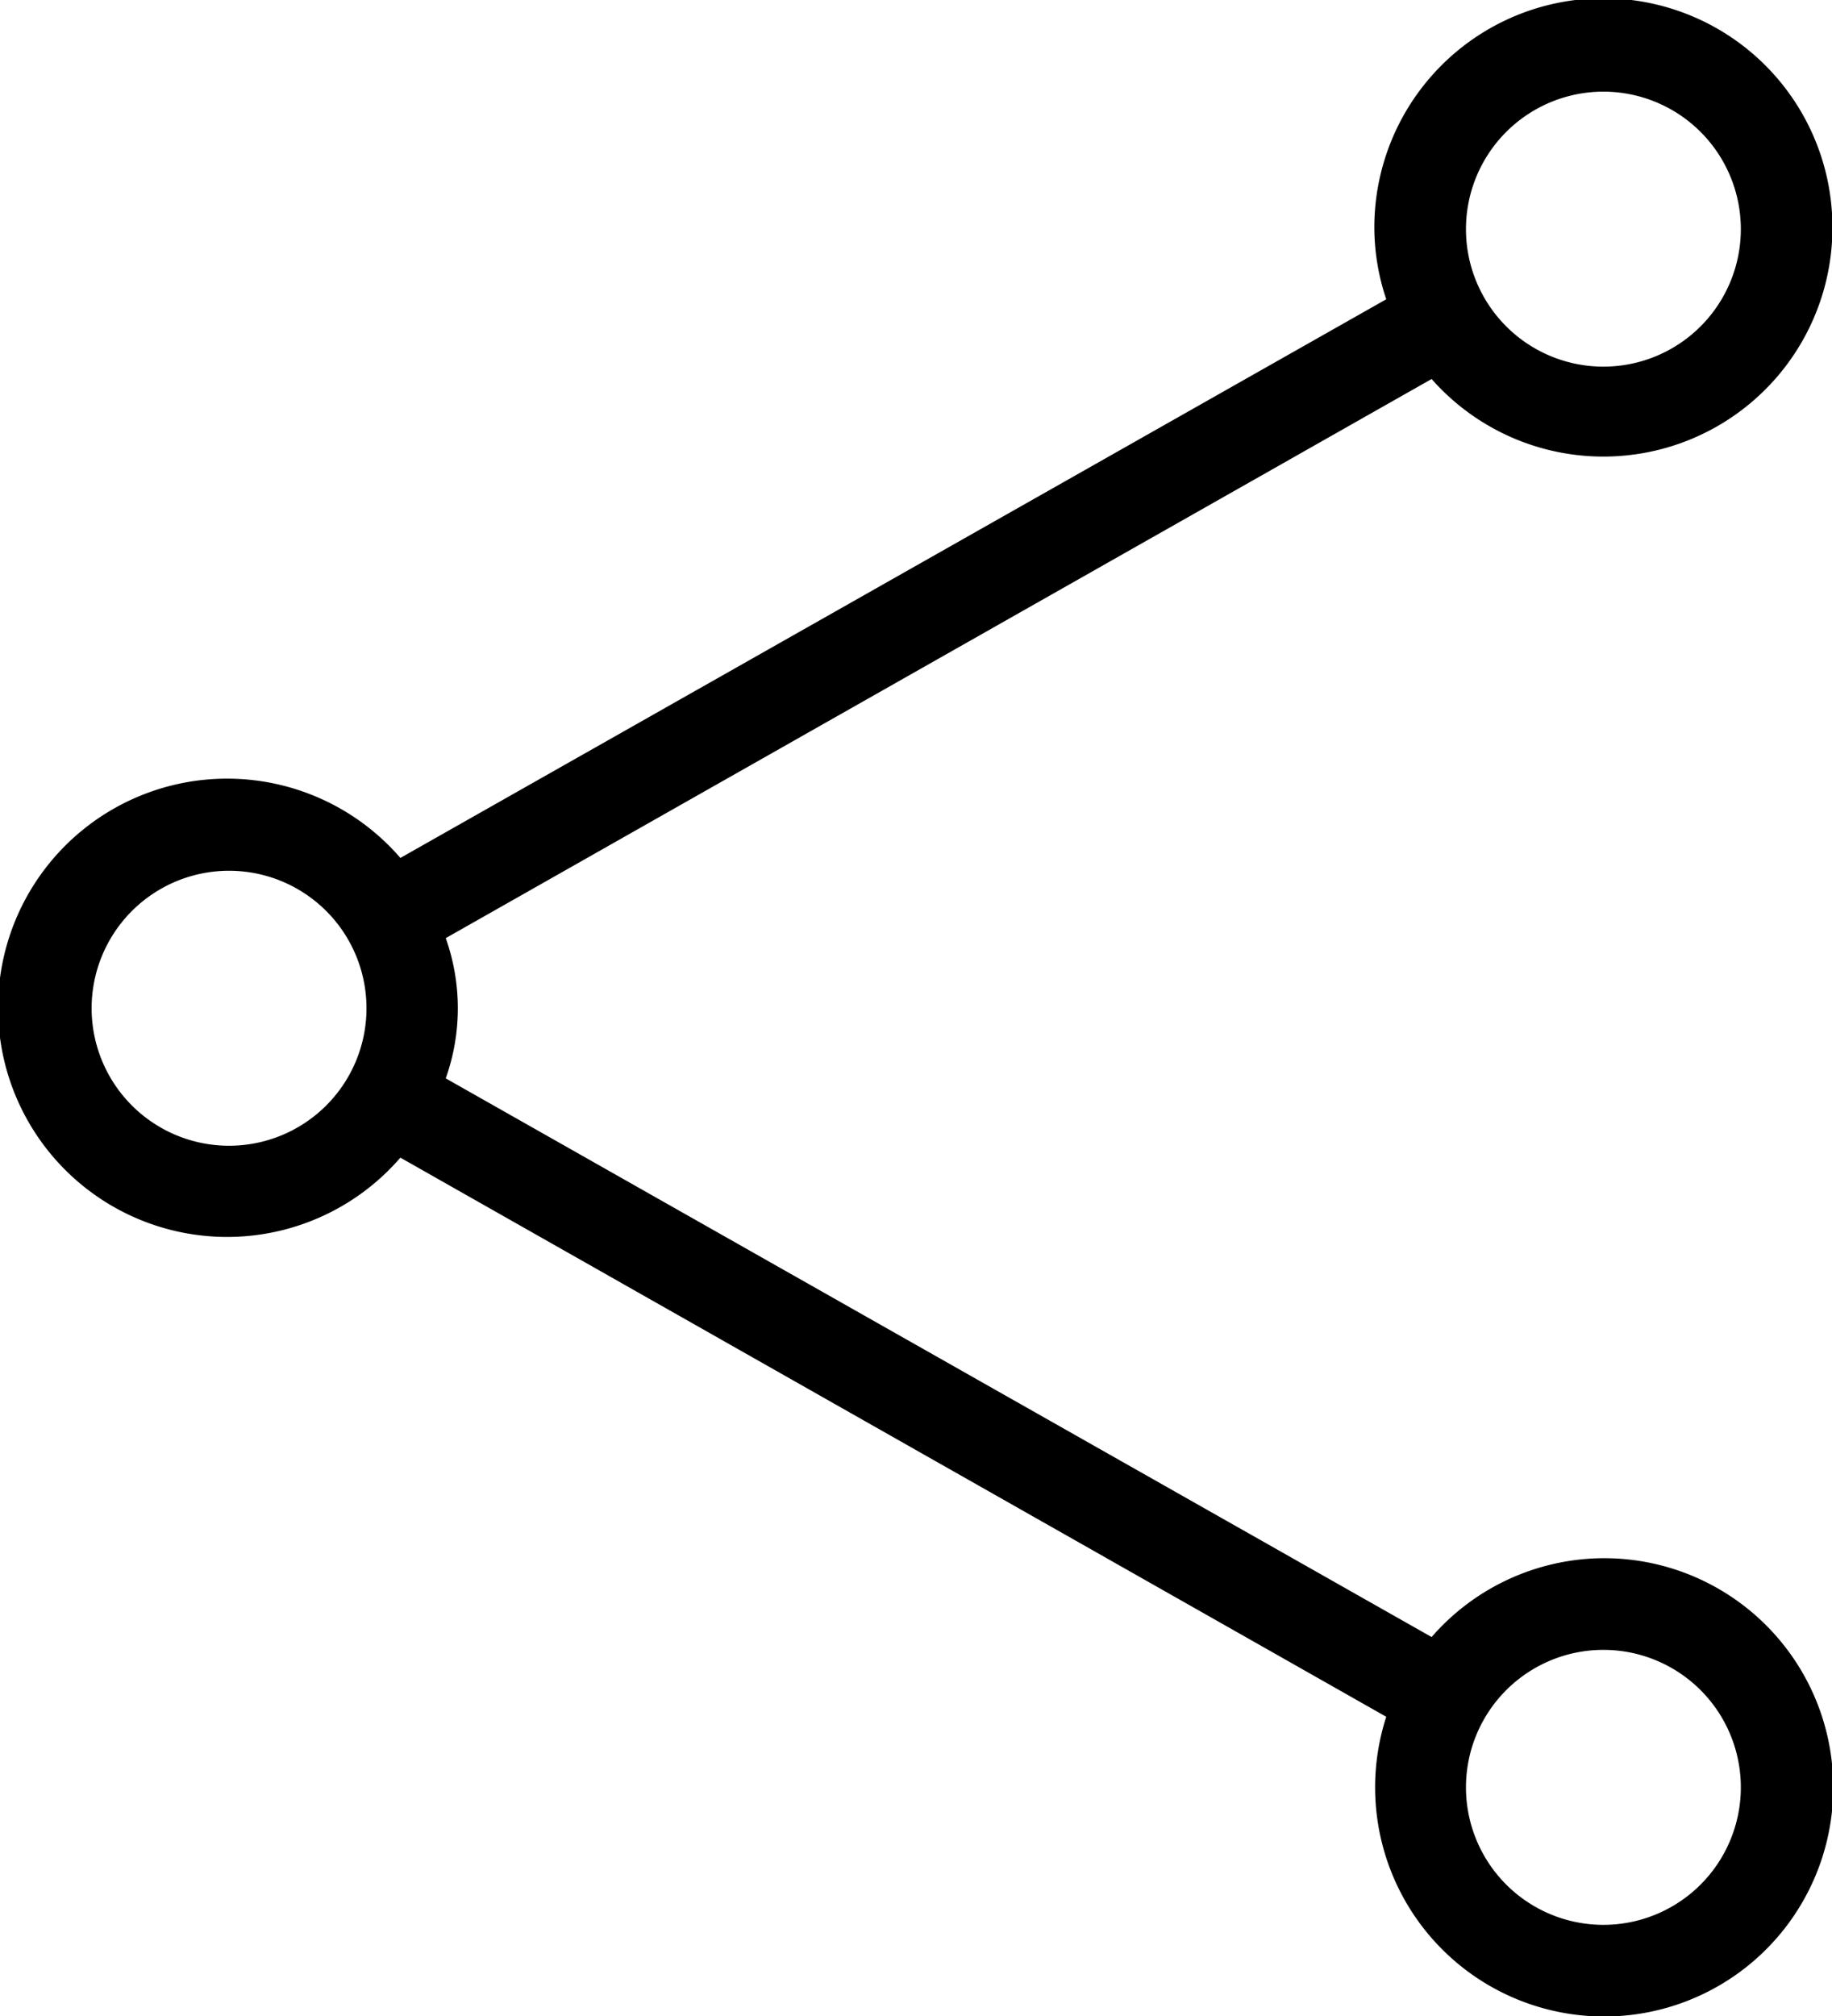 <svg xmlns="http://www.w3.org/2000/svg" viewBox="0 0 39.99 43.99"><title>share-2@1x</title><g id="Layer_2" data-name="Layer 2"><g id="Web"><g id="Share_3_2x.png" data-name="Share 3@2x.png"><path d="M35,34a5,5,0,0,0-3.75,1.72L9.73,23.53a4.57,4.57,0,0,0,0-3.06L31.25,8.27A5,5,0,1,0,30,5a4.93,4.93,0,0,0,.26,1.53L8.74,18.72a5,5,0,1,0,0,6.54l21.52,12.2A5,5,0,1,0,35,34ZM35,2a3,3,0,1,1-3,3A3,3,0,0,1,35,2ZM5,25a3,3,0,1,1,3-3A3,3,0,0,1,5,25ZM35,42a3,3,0,1,1,3-3A3,3,0,0,1,35,42Z"/></g></g></g></svg>
